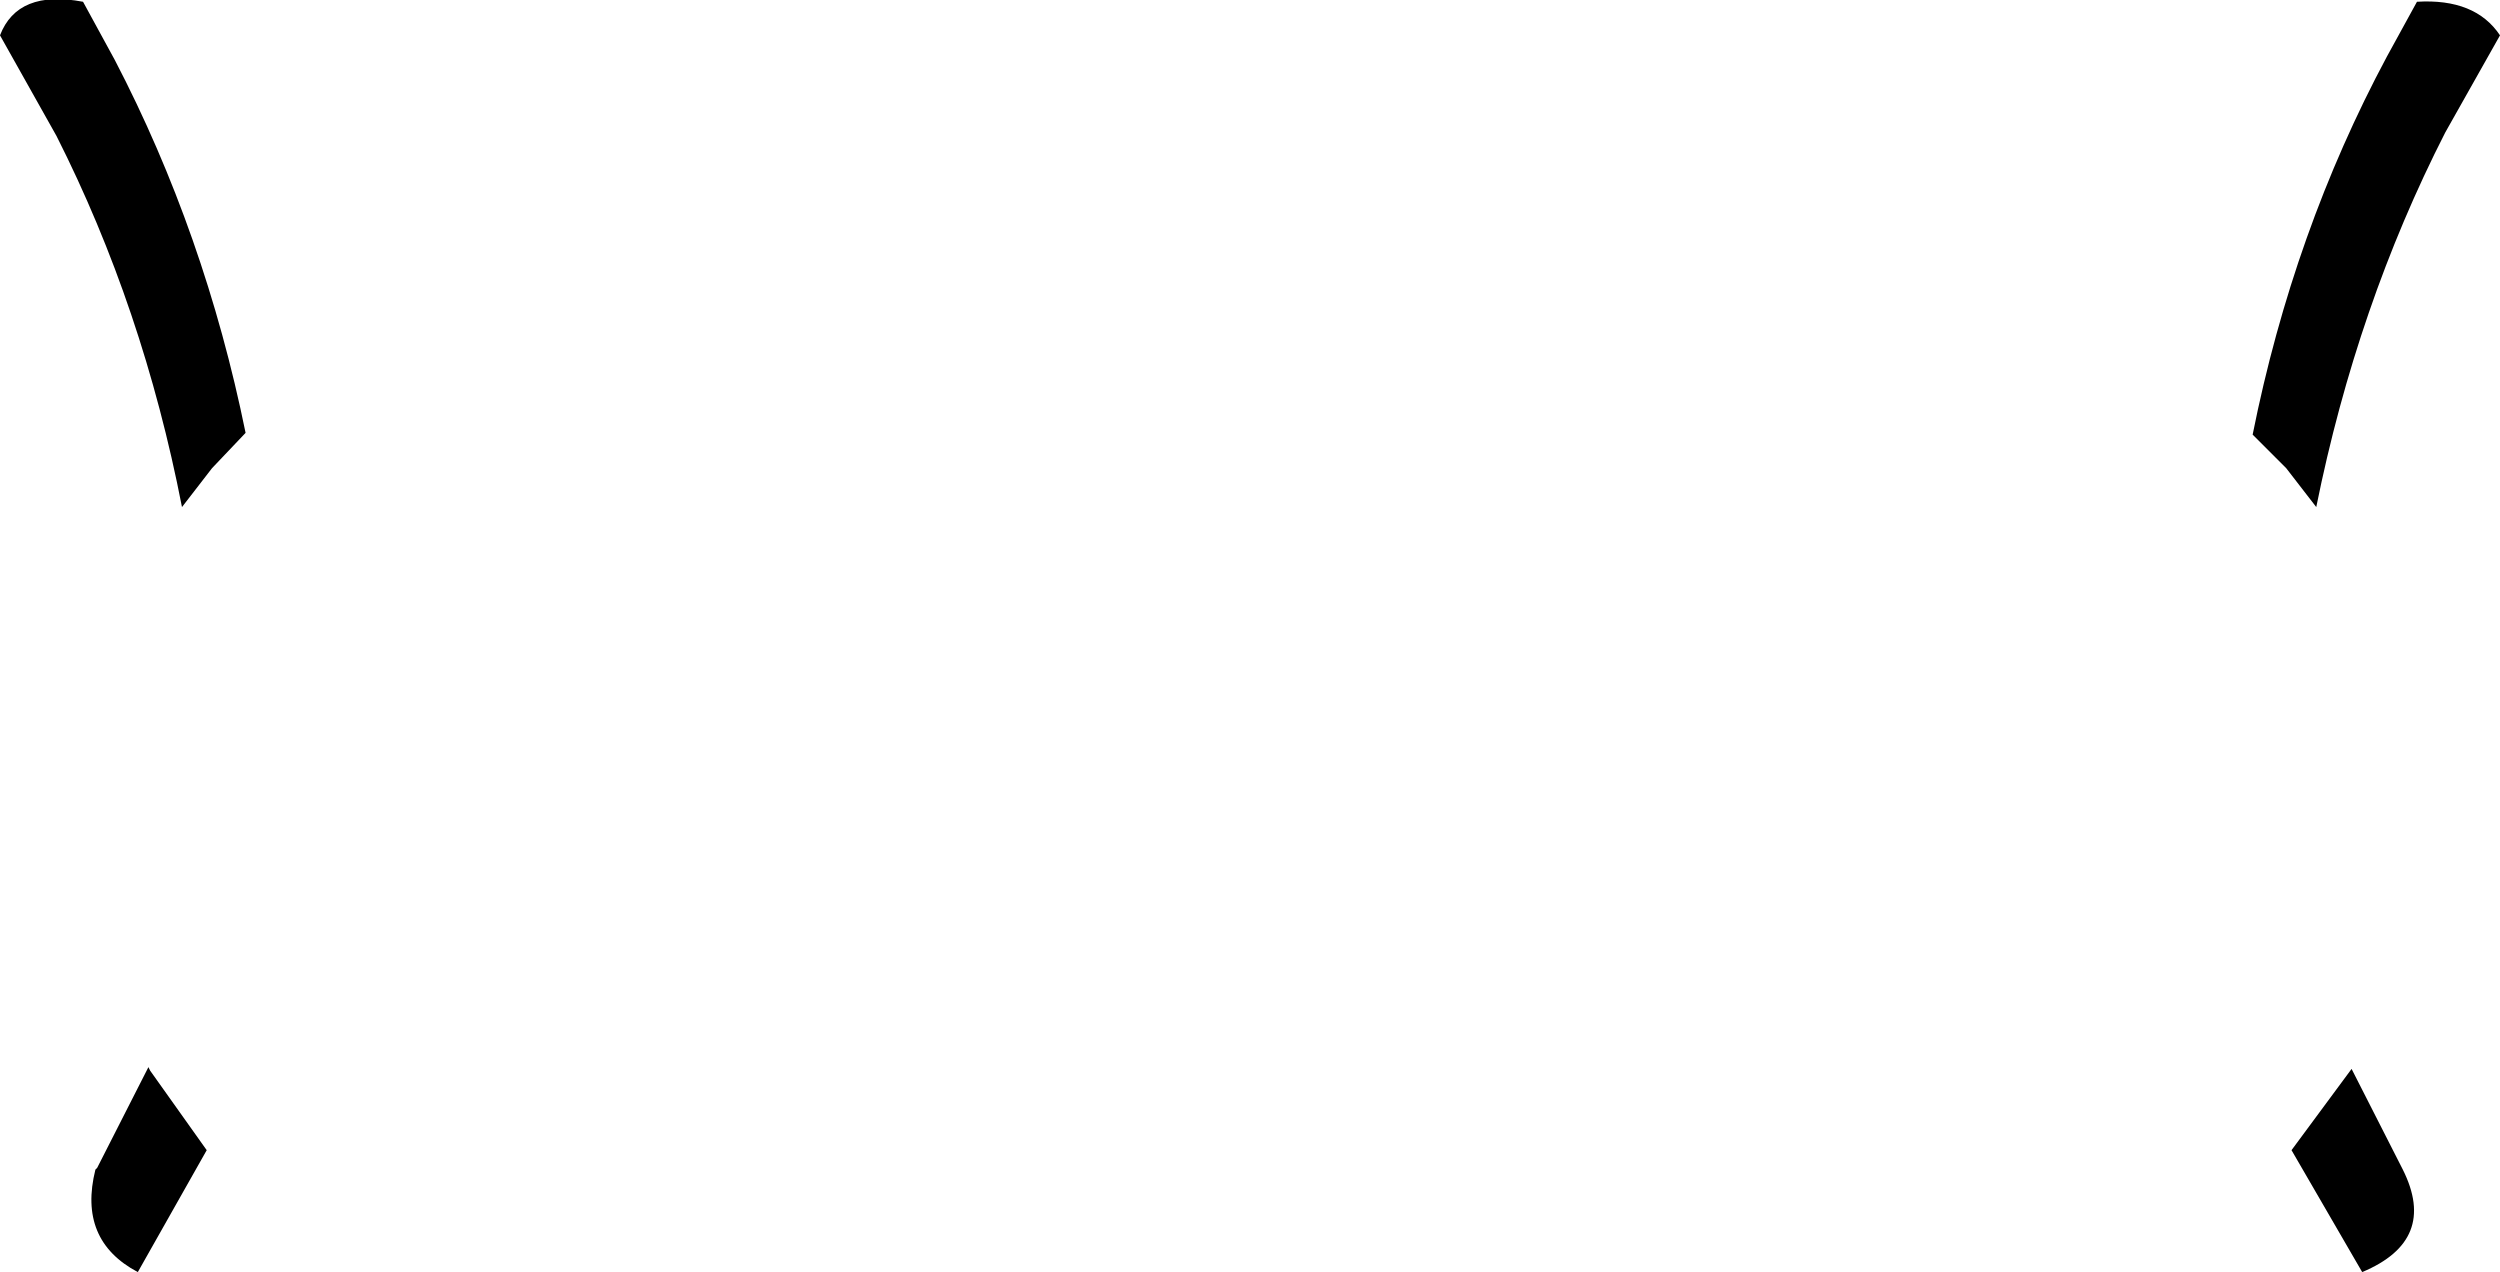 <?xml version="1.0" encoding="UTF-8" standalone="no"?>
<svg xmlns:xlink="http://www.w3.org/1999/xlink" height="36.0px" width="70.75px" xmlns="http://www.w3.org/2000/svg">
  <g transform="matrix(1.0, 0.0, 0.0, 1.0, -364.5, -238.15)">
    <path d="M433.7 241.9 Q431.2 246.8 430.05 252.5 L429.2 251.4 428.25 250.45 Q429.4 244.7 432.05 239.75 L432.9 238.2 Q434.55 238.1 435.25 239.15 L433.7 241.9 M431.05 268.4 L432.5 271.25 Q433.5 273.25 431.35 274.15 L429.35 270.7 431.05 268.4 M367.75 239.85 Q370.3 244.75 371.45 250.4 L370.5 251.4 369.65 252.5 Q368.55 246.85 366.1 242.0 L364.5 239.15 Q365.0 237.85 366.85 238.2 L367.75 239.85 M368.7 268.35 L368.75 268.45 370.35 270.7 368.4 274.15 Q366.7 273.25 367.2 271.25 L367.25 271.2 368.7 268.35" fill="#000000" fill-rule="evenodd" stroke="none"/>
  </g>
</svg>
